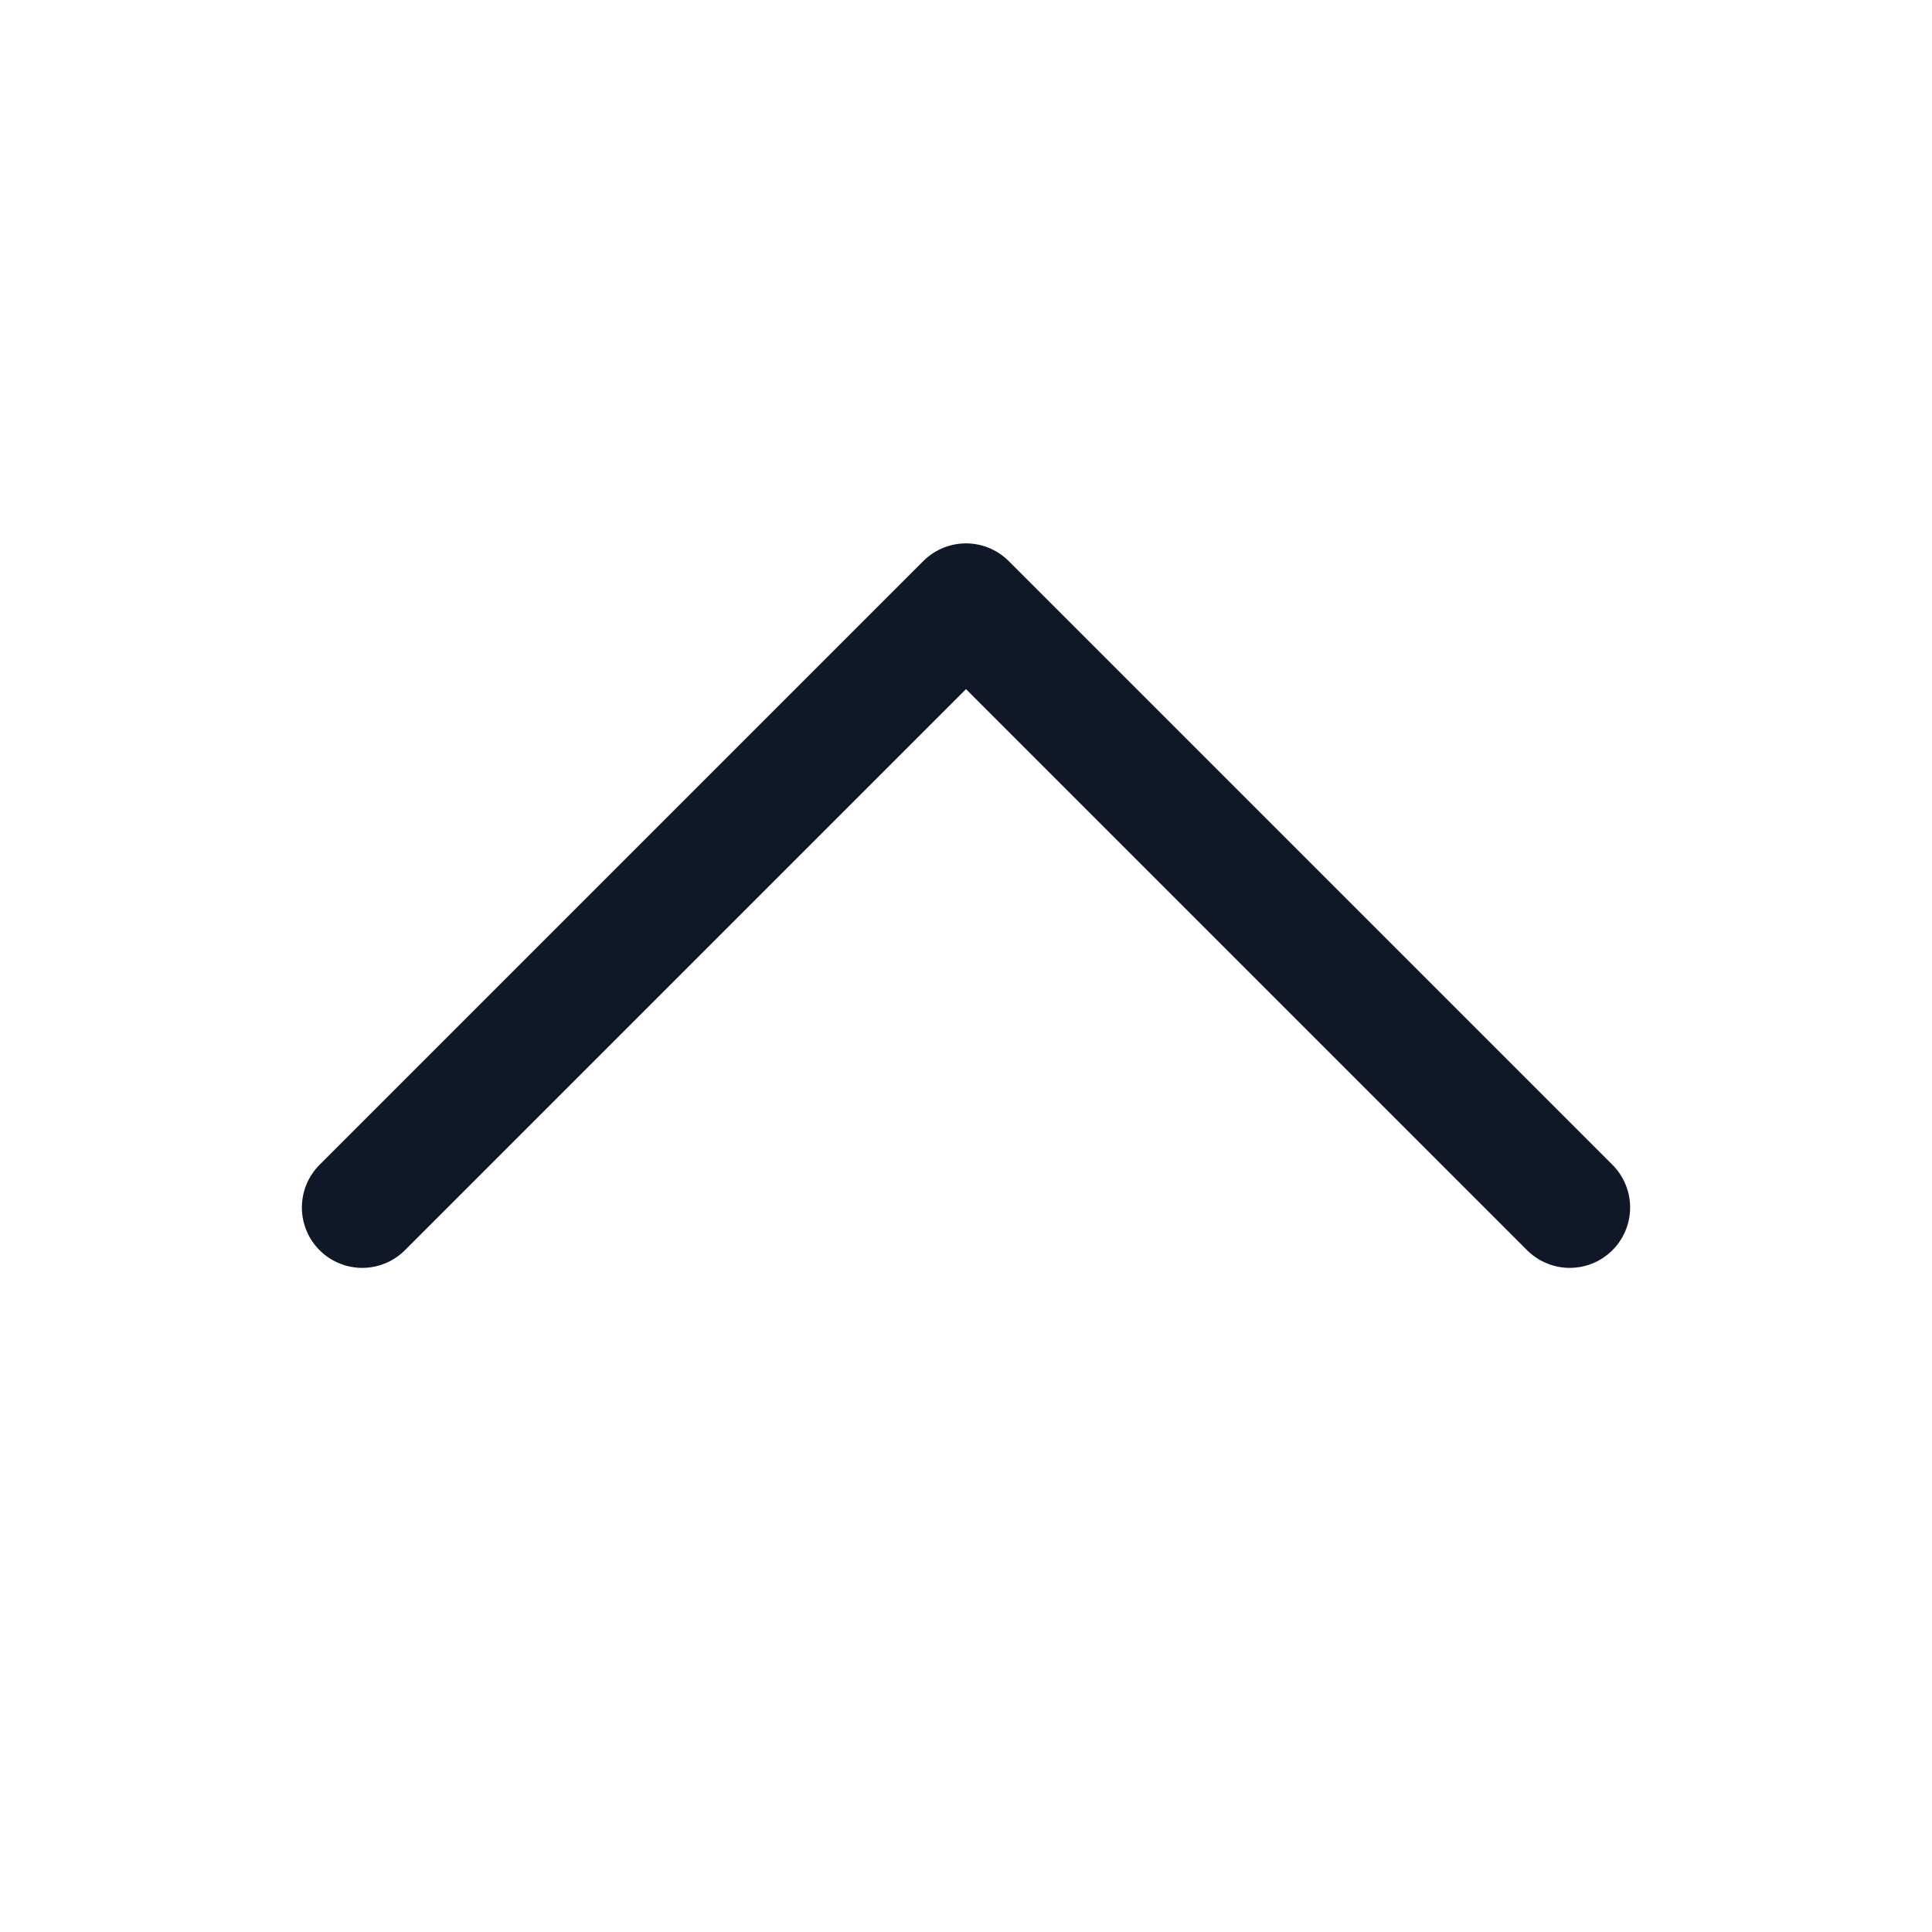 <svg width="32" height="32" viewBox="0 0 32 32" fill="none" xmlns="http://www.w3.org/2000/svg"><g id="Icon-ChevronUp"><g clip-path="url(#clip0_4_1178)"><g id="size=md (32px)"><g id="CaretUp"><path id="Vector" d="M6 20L16 10L26 20" stroke="#101828" stroke-width="2" stroke-linecap="round" stroke-linejoin="round"/></g></g></g></g><defs><clipPath id="clip0_4_1178"><rect width="32" height="32" rx="5" fill="white"/></clipPath></defs></svg>